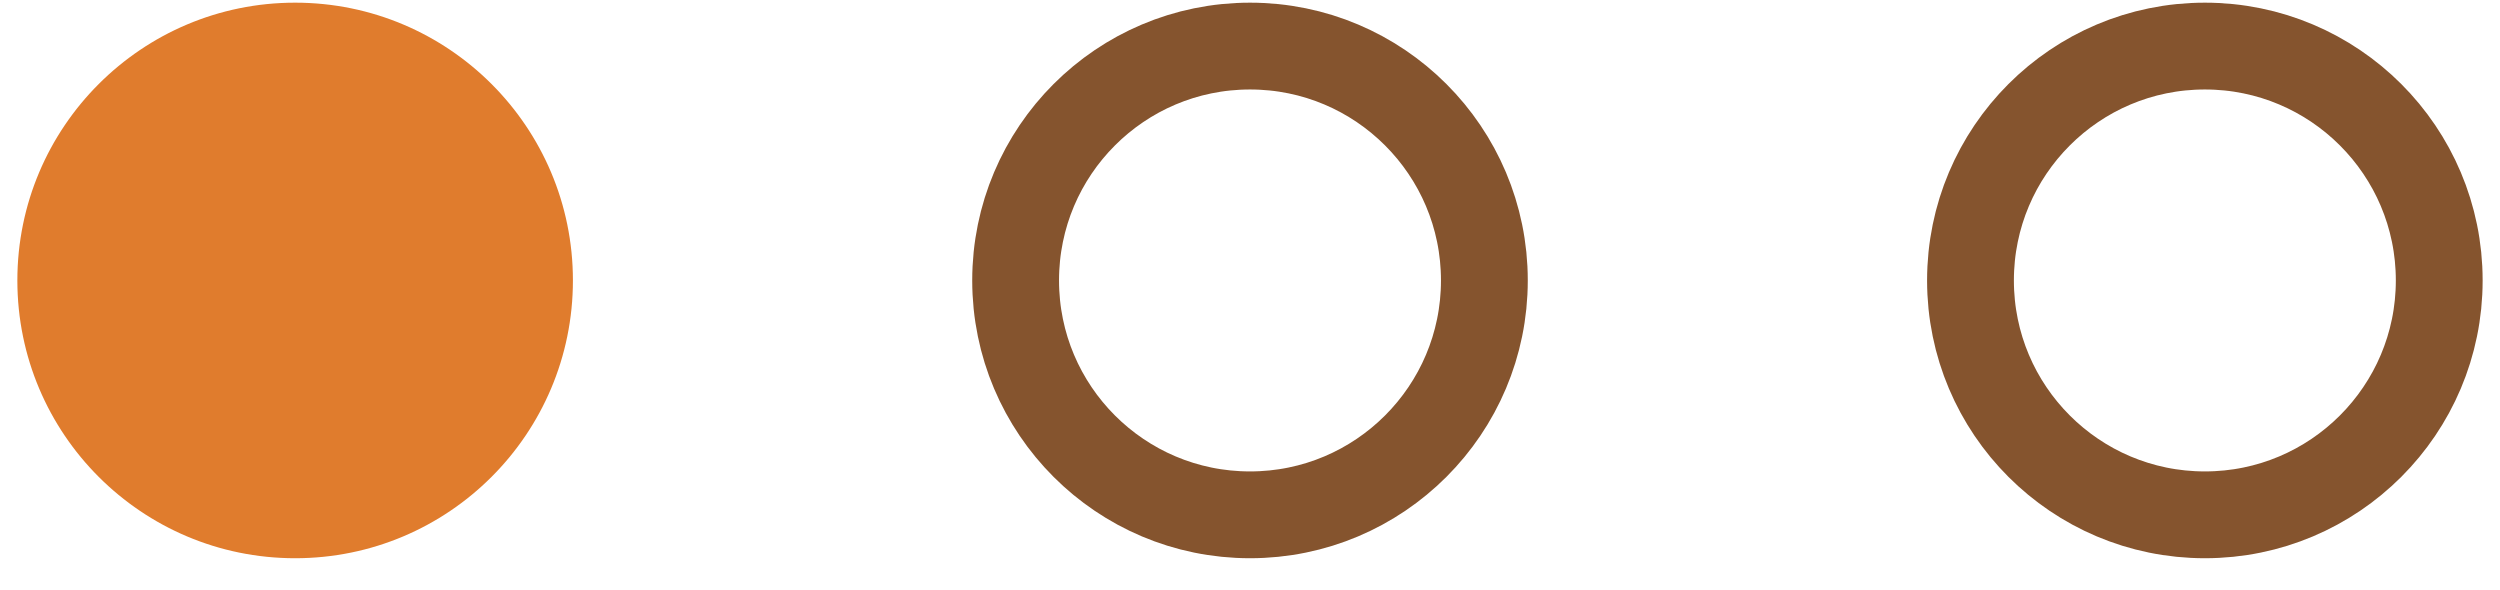 <svg width="72" height="17" viewBox="0 0 72 17" fill="none" xmlns="http://www.w3.org/2000/svg">
<circle cx="36" cy="8.077" r="6.75" stroke="#85542E" stroke-width="2.5"/>
<circle cx="8.5" cy="8.077" r="8" fill="#E07C2D"/>
<circle cx="63.5" cy="8.077" r="6.75" stroke="#85542E" stroke-width="2.5"/>
</svg>
